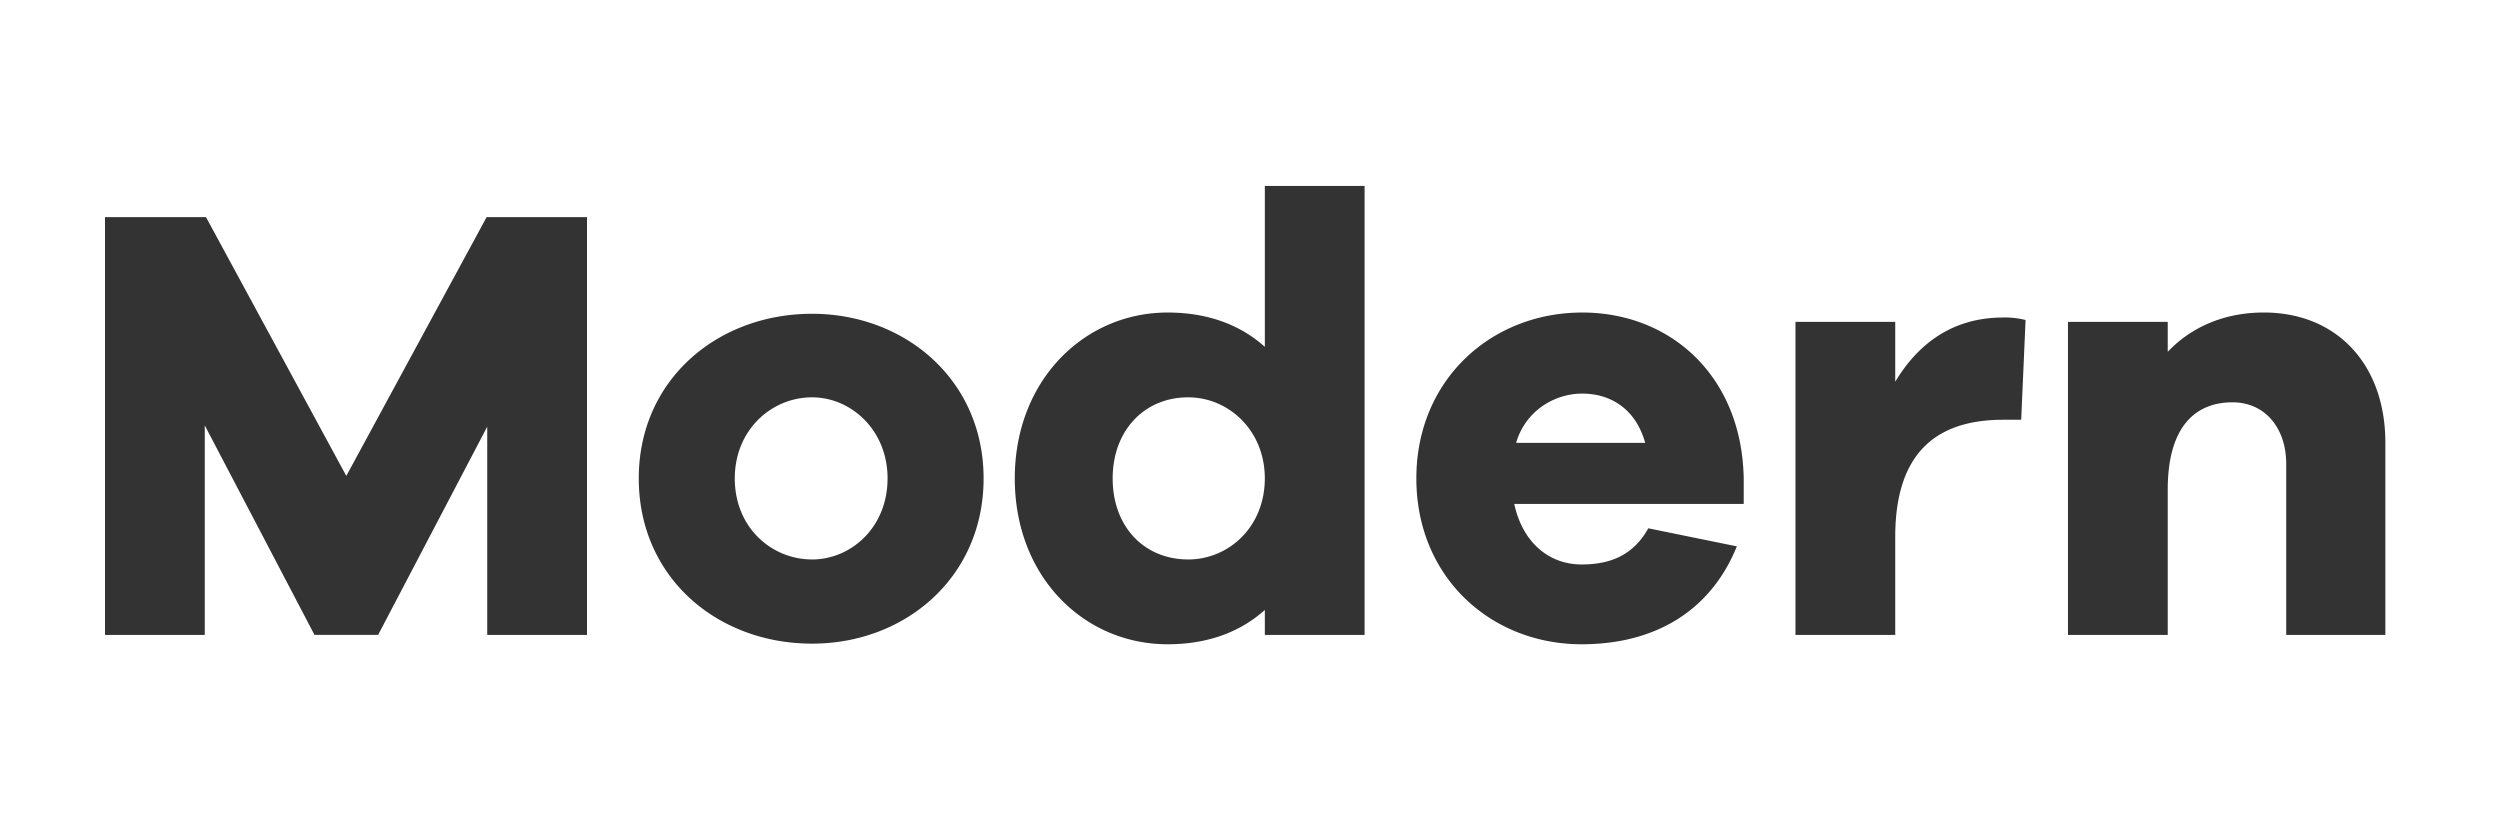 <svg xmlns="http://www.w3.org/2000/svg" width="150" height="50"><g fill="none" fill-rule="evenodd"><path d="M0 0h150v50H0z"/><path d="M35.22 13.028h-6.023l-8.419 15.526-8.418-15.526H6.3v25.067h5.986V25.524l6.584 12.57h3.817L29.234 25.6v12.496h5.986V13.028zm13.507 5.799c-5.687 0-10.401 3.966-10.401 9.877 0 5.949 4.714 9.915 10.4 9.915 5.575 0 10.29-3.966 10.29-9.915 0-5.911-4.715-9.877-10.29-9.877zm0 14.74c-2.432 0-4.64-1.907-4.64-4.863 0-2.918 2.208-4.864 4.64-4.864 2.32 0 4.527 1.946 4.527 4.864 0 2.956-2.208 4.864-4.527 4.864zm33.148-22.41H75.89v9.653c-1.46-1.31-3.405-2.058-5.837-2.058-4.976 0-9.166 4.04-9.166 9.952 0 5.949 4.19 9.952 9.166 9.952 2.432 0 4.378-.748 5.837-2.058v1.497h5.986V11.157zm-10.588 22.41c-2.619 0-4.527-1.945-4.527-4.863 0-2.88 1.908-4.864 4.527-4.864 2.432 0 4.602 1.983 4.602 4.864 0 2.918-2.17 4.864-4.602 4.864zm33.336-4.863c-.112-6.136-4.378-9.952-9.69-9.952-5.463 0-9.952 4.04-9.952 9.952 0 5.949 4.49 9.952 9.914 9.952 4.303 0 7.707-1.908 9.316-5.874l-5.313-1.085c-1.01 1.833-2.619 2.17-4.003 2.17-2.02 0-3.554-1.384-4.04-3.63h13.768v-1.533zm-9.69-5.088c1.72 0 3.217.935 3.778 2.955h-7.744c.56-1.908 2.282-2.955 3.966-2.955zm25.254-4.565c-3.068 0-5.126 1.609-6.473 3.854v-3.592h-5.986v18.782h5.986V32.22c0-4.864 2.283-7.034 6.473-7.034h1.085l.262-5.986a5.126 5.126 0 0 0-1.347-.15zm15.639-.3c-2.357 0-4.34.861-5.762 2.358v-1.796h-5.986v18.782h5.986v-8.718c0-3.629 1.534-5.238 3.891-5.238 1.908 0 3.218 1.497 3.218 3.704v10.252h5.949V26.57c0-4.714-2.919-7.82-7.296-7.82z" fill="#333" fill-rule="nonzero"/></g><div xmlns="" id="divScriptsUsed" style="display: none"/><script xmlns="" id="globalVarsDetection" src="chrome-extension://cmkdbmfndkfgebldhnkbfhlneefdaaip/js/wrs_env.js"/><deepl-alert xmlns=""/><deepl-alert xmlns=""/><deepl-alert xmlns=""/></svg>